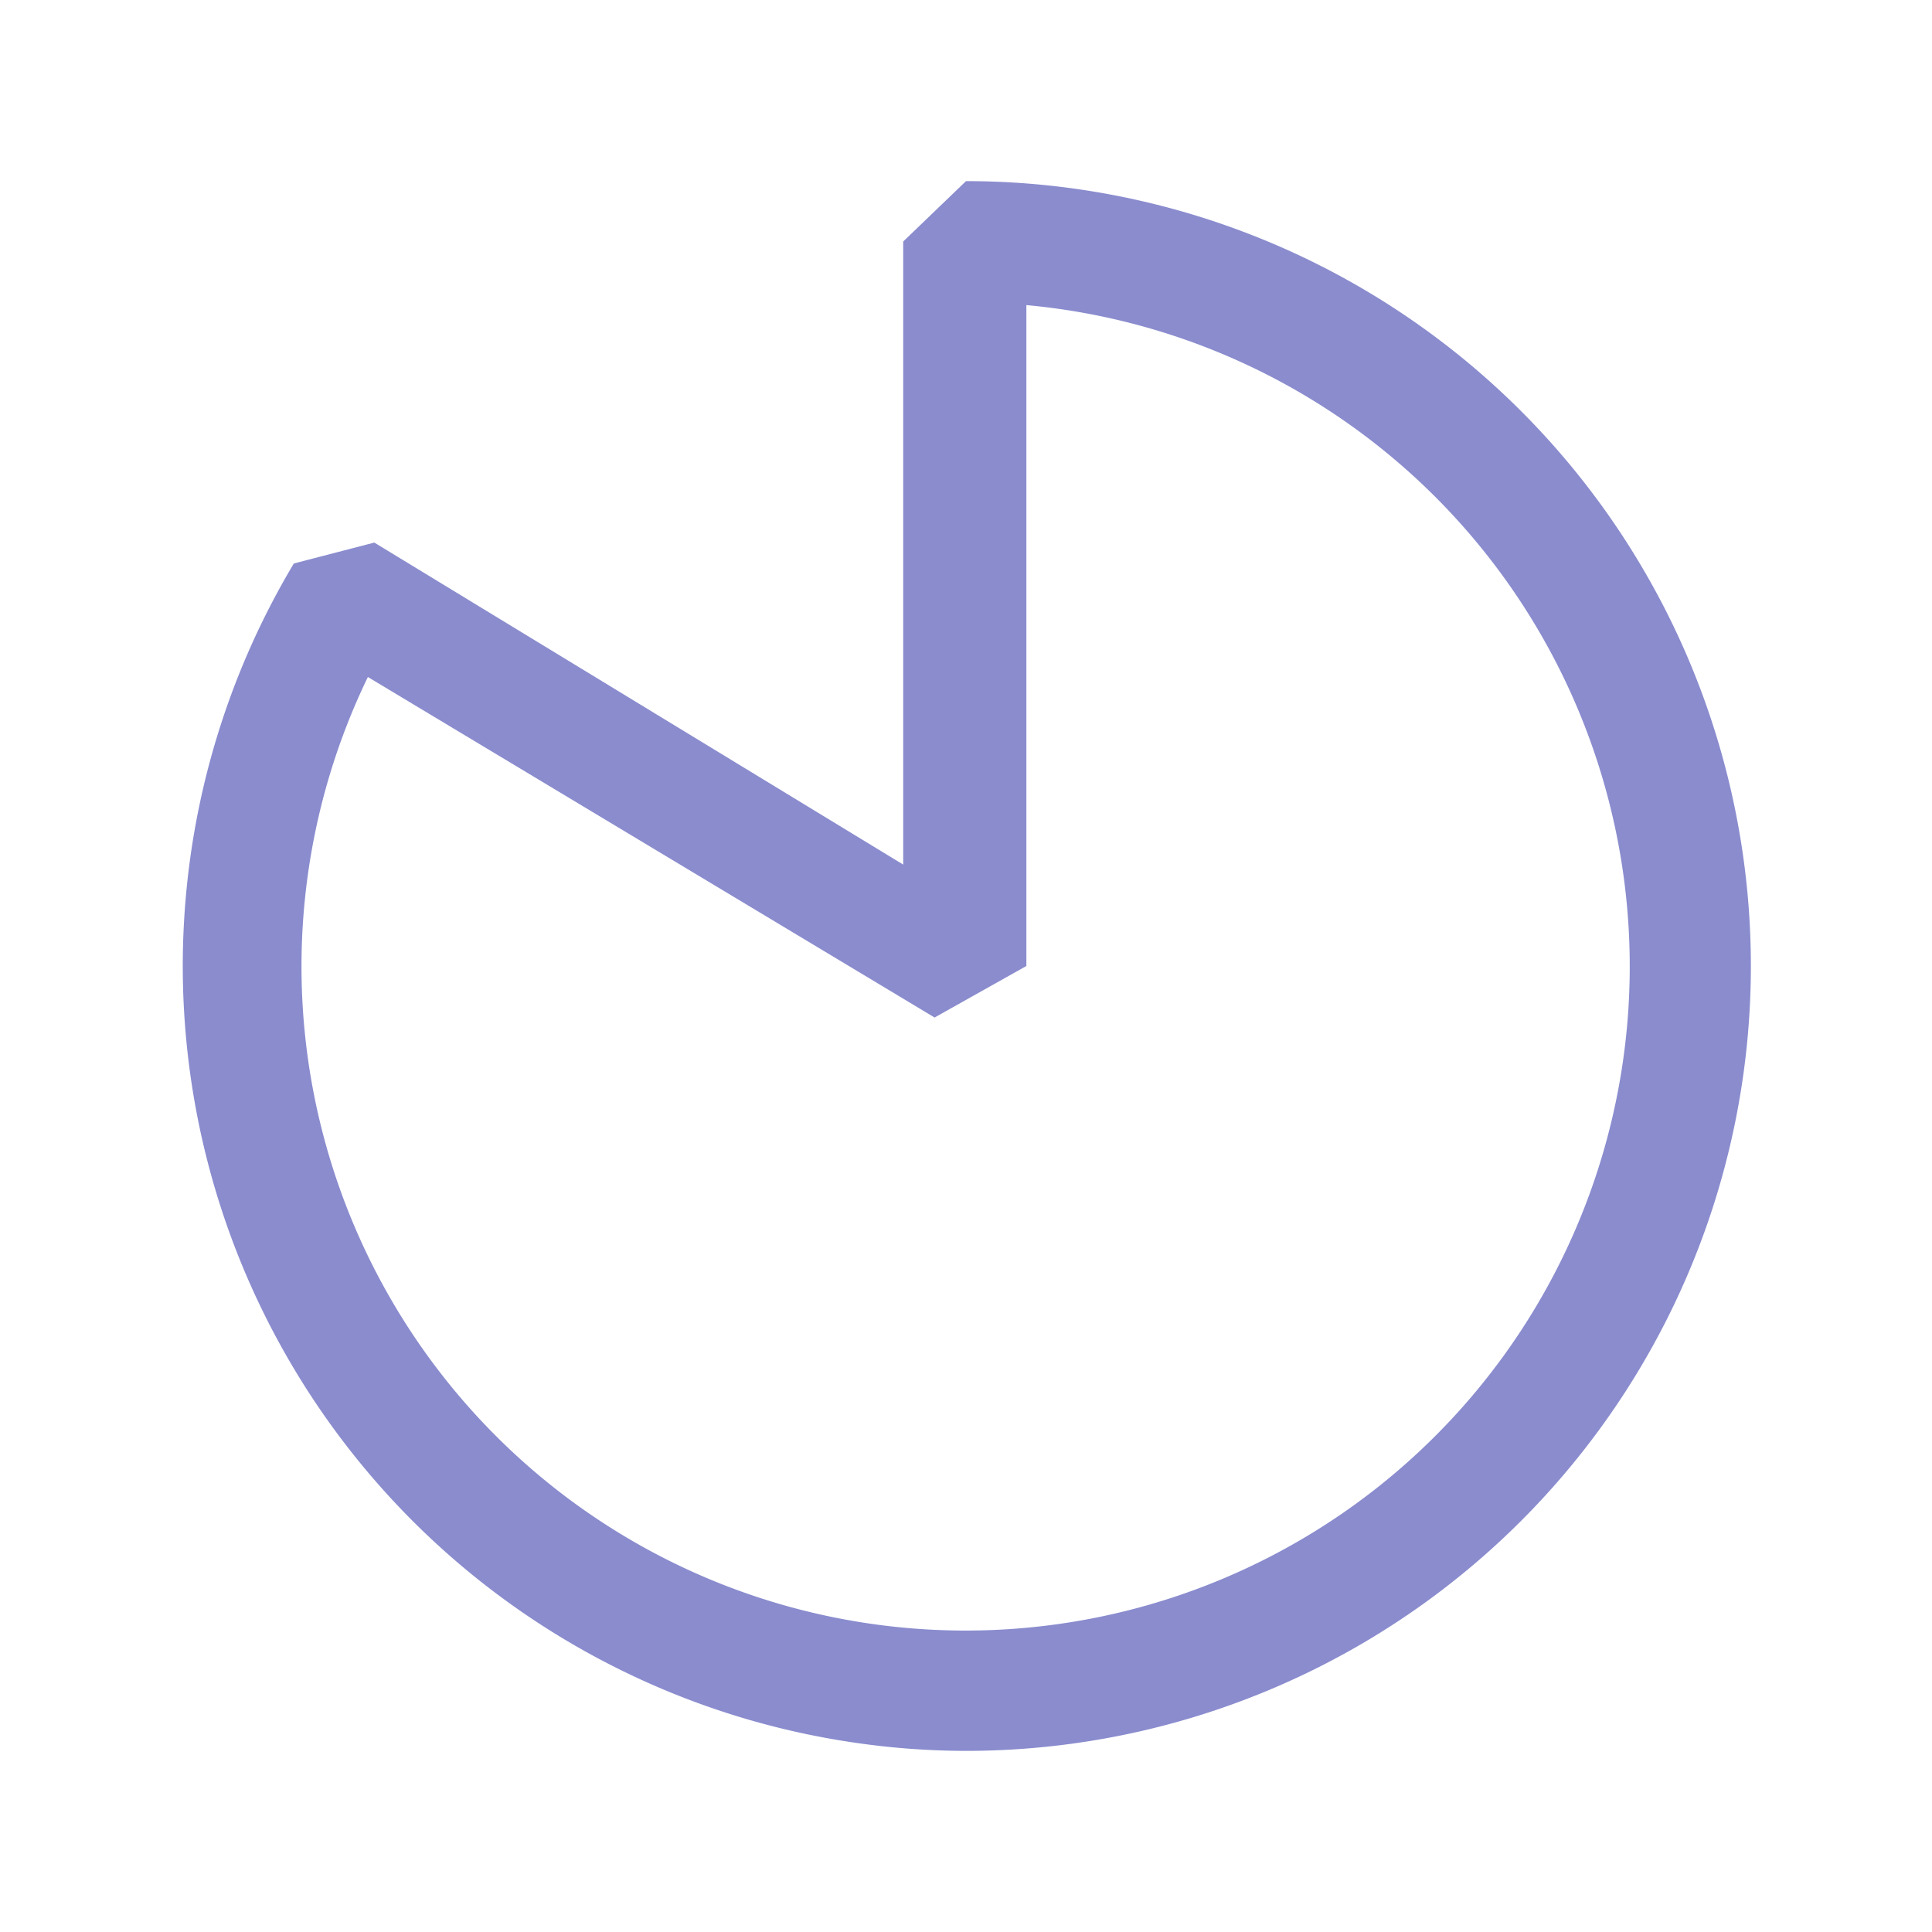 <svg id="Слой_1" data-name="Слой 1" xmlns="http://www.w3.org/2000/svg" viewBox="0 0 24 24"><defs><style>.cls-1{fill:#8a8cce;}</style></defs><title>occupancy</title><path class="cls-1" d="M12,21.75a9.62,9.62,0,0,1-1.37-.1A9.75,9.75,0,0,1,3.65,7l1-.26,6.57,4V3L12,2.25A9.75,9.75,0,1,1,12,21.75ZM4.57,8.41a8.25,8.25,0,1,0,8.18-4.62V12l-1.14.64Z"/></svg>